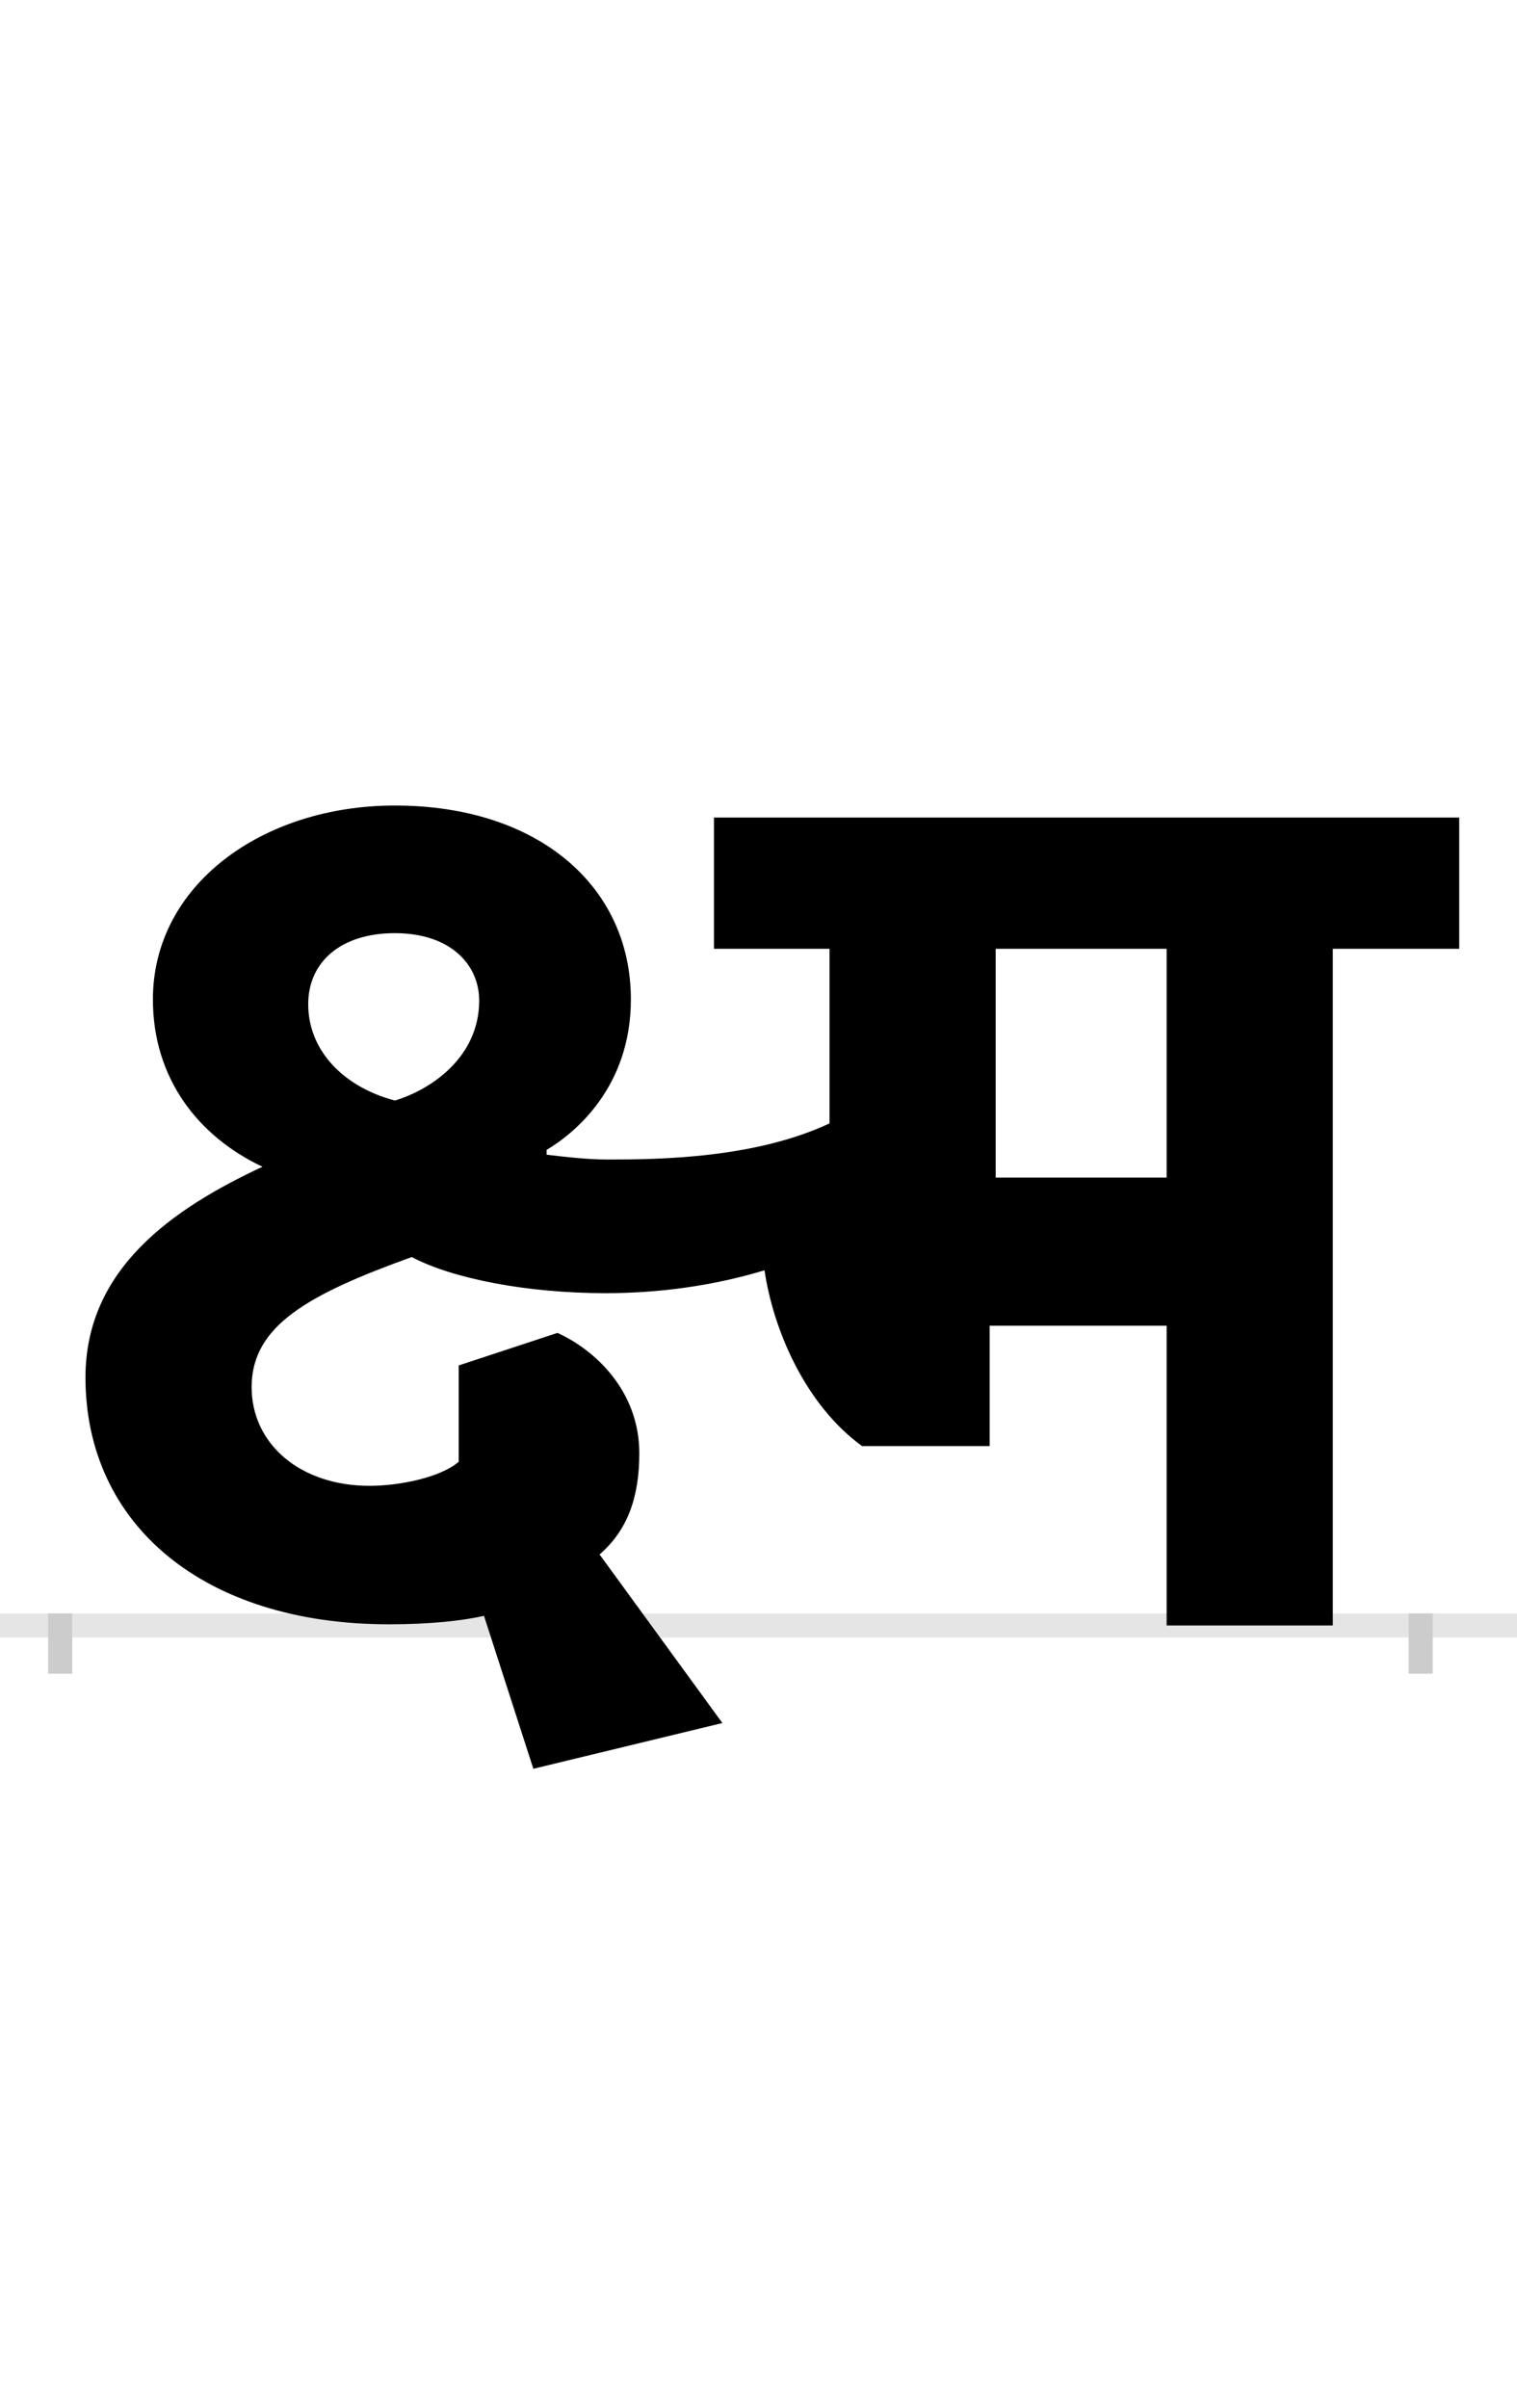 <?xml version="1.0" encoding="UTF-8"?>
<svg height="200.0" version="1.1" width="126.0" xmlns="http://www.w3.org/2000/svg" xmlns:xlink="http://www.w3.org/1999/xlink">
 <rect width="100%" height="100%" fill="#808080" stroke="none"/>
 <path d="M0,0 l126,0 l0,200 l-126,0 Z M0,0" fill="rgb(255,255,255)" transform="matrix(1,0,0,-1,0.0,200.0)"/>
 <path d="M0,0 l126,0" fill="none" stroke="rgb(229,229,229)" stroke-width="2" transform="matrix(1,0,0,-1,0.0,135.0)"/>
 <path d="M0,1 l0,-5" fill="none" stroke="rgb(204,204,204)" stroke-width="2" transform="matrix(1,0,0,-1,5.0,135.0)"/>
 <path d="M0,1 l0,-5" fill="none" stroke="rgb(204,204,204)" stroke-width="2" transform="matrix(1,0,0,-1,118.0,135.0)"/>
 <path d="M550,-81 l-102,140 c23,20,33,47,33,84 c0,52,-37,86,-68,100 l-82,-27 l0,-80 c-15,-13,-49,-20,-74,-20 c-58,0,-98,35,-98,82 c0,51,47,77,133,108 c34,-18,96,-30,161,-30 c44,0,89,6,132,19 c7,-48,33,-111,81,-146 l106,0 l0,100 l147,0 l0,-249 l138,0 l0,562 l105,0 l0,109 l-619,0 l0,-109 l96,0 l0,-145 c-62,-29,-141,-30,-184,-30 c-17,0,-34,2,-51,4 l0,4 c22,13,70,51,70,125 c0,94,-77,161,-196,161 c-110,0,-201,-66,-201,-161 c0,-66,38,-114,91,-139 c-75,-35,-147,-85,-147,-175 c0,-122,98,-205,252,-205 c35,0,61,3,79,7 l41,-127 Z M206,516 c0,35,27,59,72,59 c46,0,70,-26,70,-56 c0,-47,-40,-74,-70,-83 c-42,11,-72,41,-72,80 Z M919,562 l0,-190 l-142,0 l0,190 Z M919,562" fill="rgb(0,0,0)" transform="matrix(0.1,0.0,0.0,-0.1,5.0,135.0)"/>
</svg>